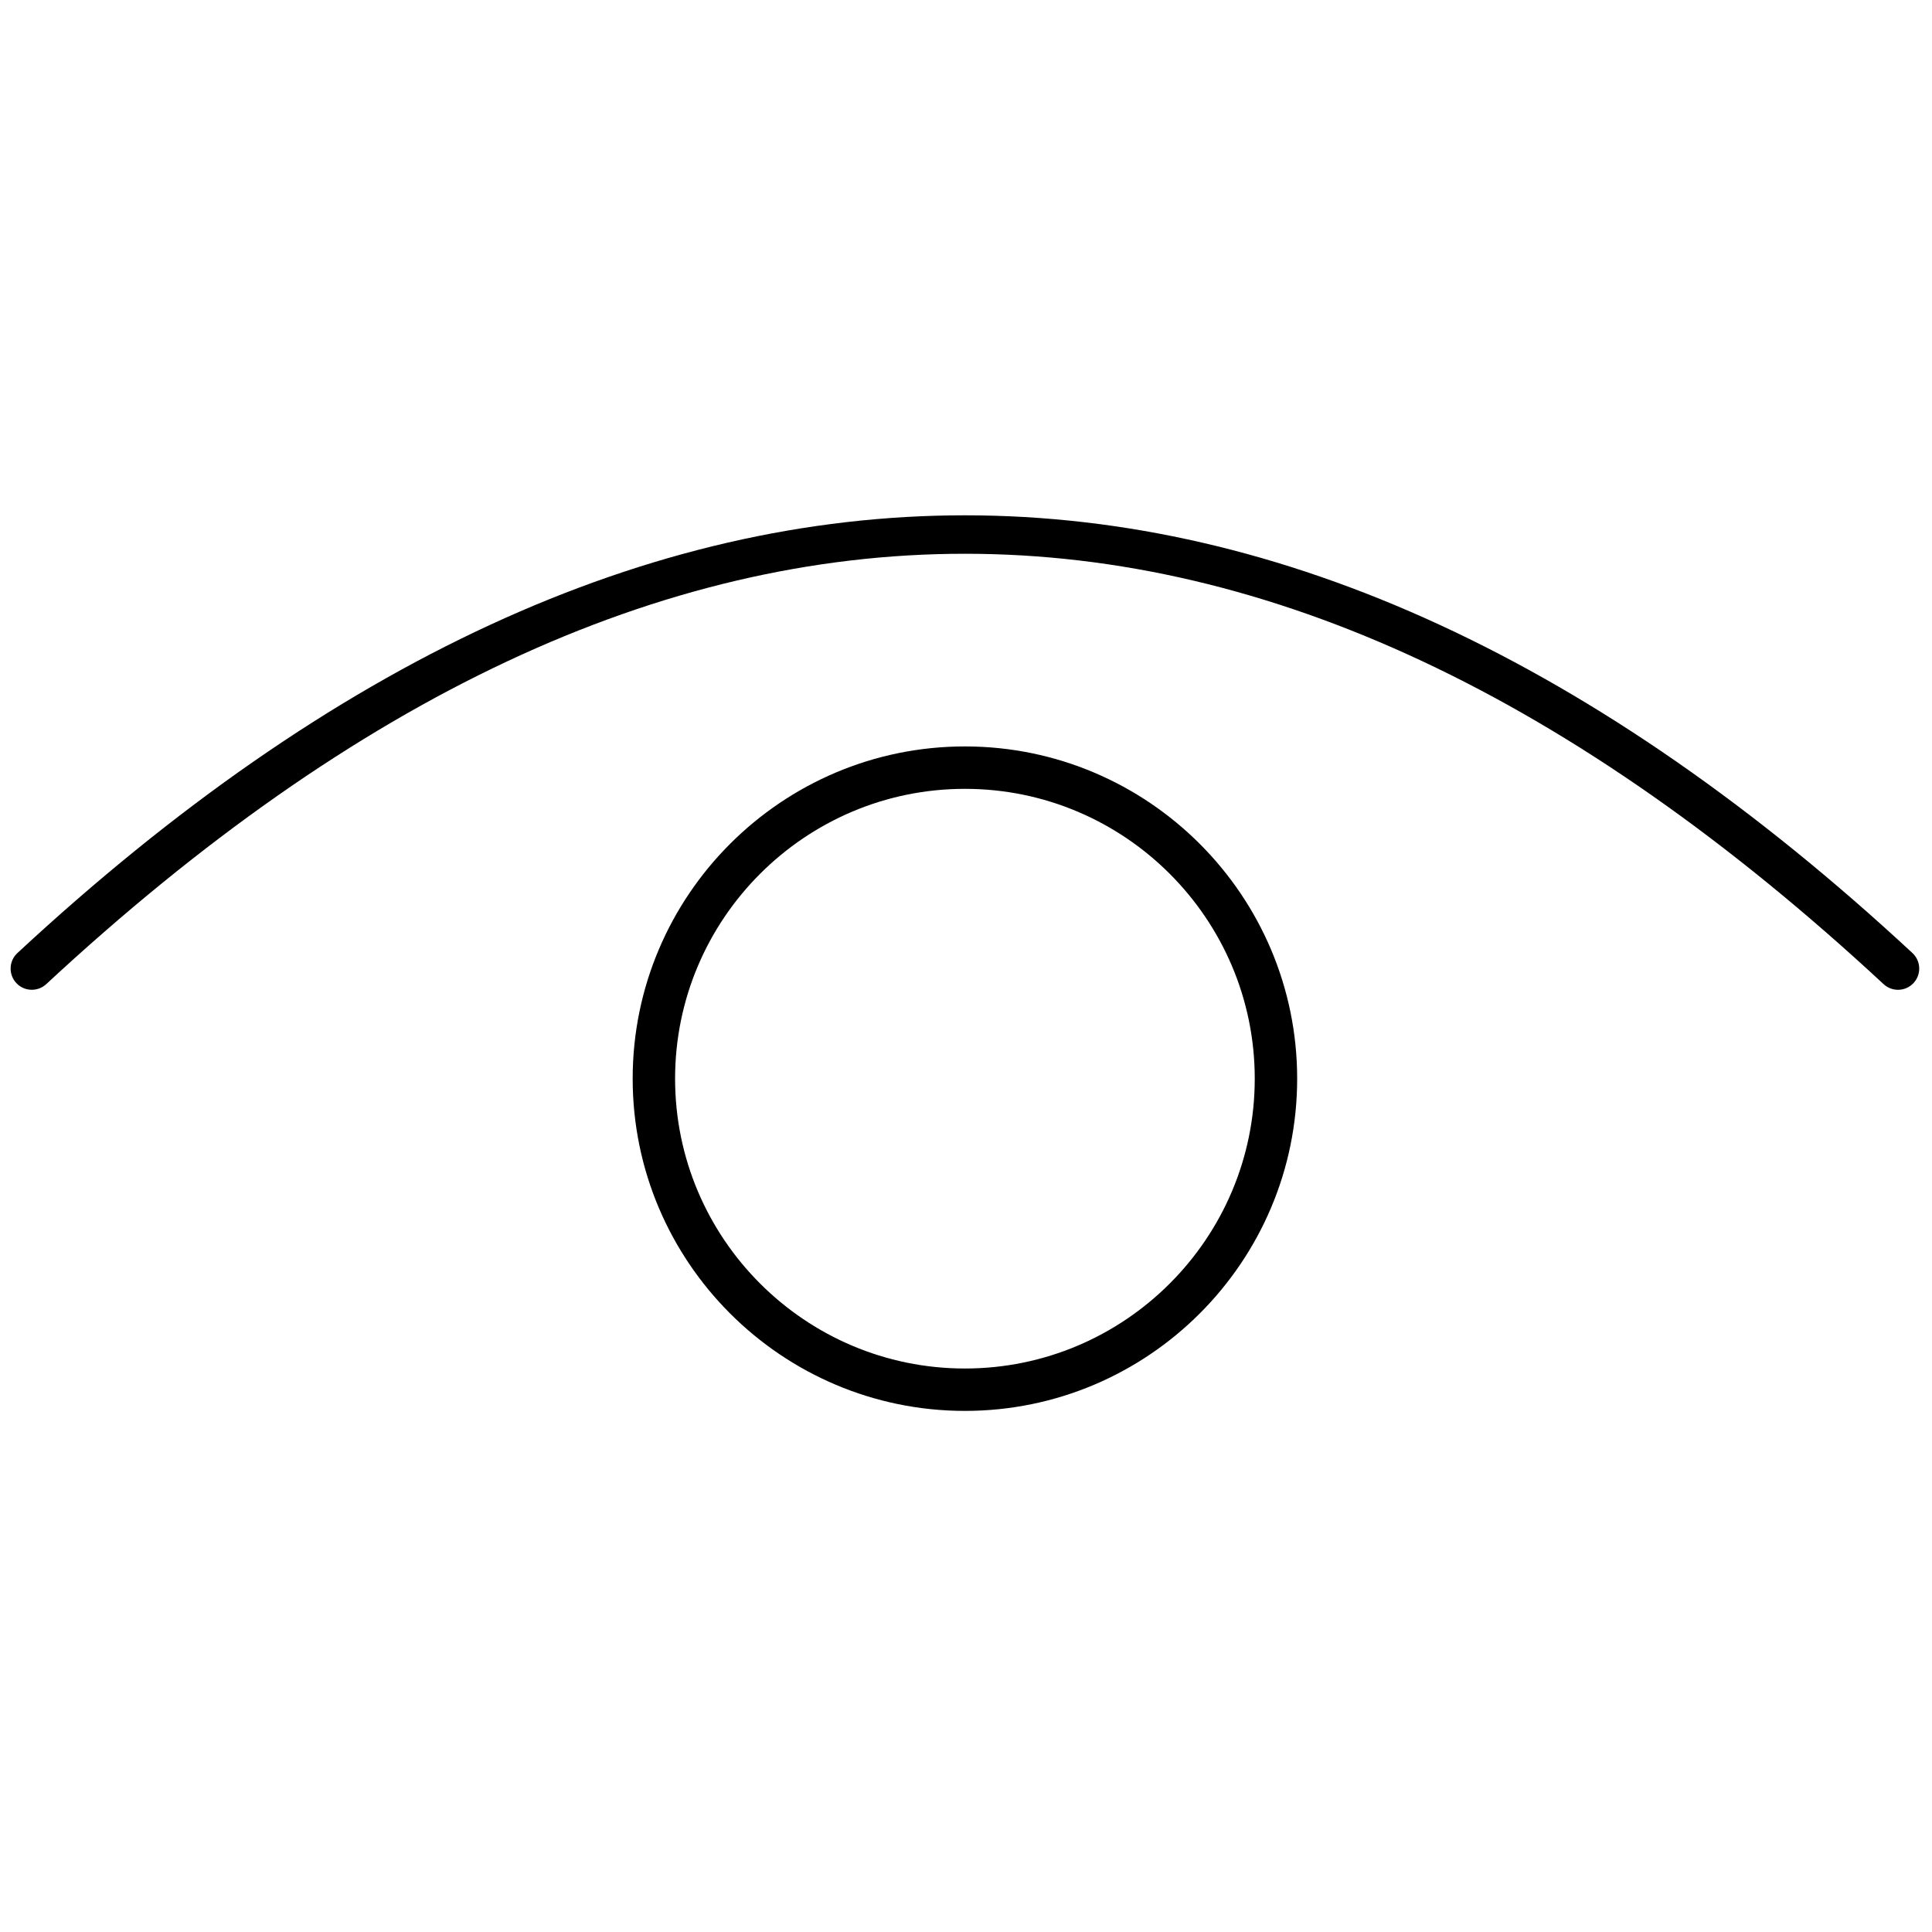 <svg xmlns="http://www.w3.org/2000/svg" xmlns:xlink="http://www.w3.org/1999/xlink" version="1.1" width="256" height="256" viewBox="0 0 256 256" xml:space="preserve">

<defs>
</defs>
<g style="stroke: none; stroke-width: 0; stroke-dasharray: none; stroke-linecap: butt; stroke-linejoin: miter; stroke-miterlimit: 10; fill: none; fill-rule: nonzero; opacity: 1;" transform="translate(1.407 1.407) scale(2.81 2.81)" >
	<path d="M 89 46.173 c -0.244 0 -0.488 -0.089 -0.681 -0.267 c -29.148 -27.059 -57.489 -27.059 -86.639 0 c -0.404 0.374 -1.038 0.352 -1.413 -0.053 s -0.352 -1.037 0.053 -1.413 c 29.648 -27.522 59.713 -27.521 89.361 0 c 0.404 0.376 0.428 1.008 0.052 1.413 C 89.536 46.065 89.269 46.173 89 46.173 z" style="stroke: none; stroke-width: 1; stroke-dasharray: none; stroke-linecap: butt; stroke-linejoin: miter; stroke-miterlimit: 10; fill: rgb(0,0,0); fill-rule: nonzero; opacity: 1;" transform=" matrix(1 0 0 1 0 0) " stroke-linecap="round" />
	<path d="M 45 66.03 c -8.639 0 -15.667 -7.028 -15.667 -15.667 S 36.361 34.697 45 34.697 s 15.667 7.028 15.667 15.667 S 53.639 66.03 45 66.03 z M 45 36.697 c -7.536 0 -13.667 6.131 -13.667 13.667 c 0 7.536 6.131 13.667 13.667 13.667 c 7.536 0 13.667 -6.131 13.667 -13.667 C 58.667 42.828 52.536 36.697 45 36.697 z" style="stroke: none; stroke-width: 1; stroke-dasharray: none; stroke-linecap: butt; stroke-linejoin: miter; stroke-miterlimit: 10; fill: rgb(0,0,0); fill-rule: nonzero; opacity: 1;" transform=" matrix(1 0 0 1 0 0) " stroke-linecap="round" />
</g>
</svg>